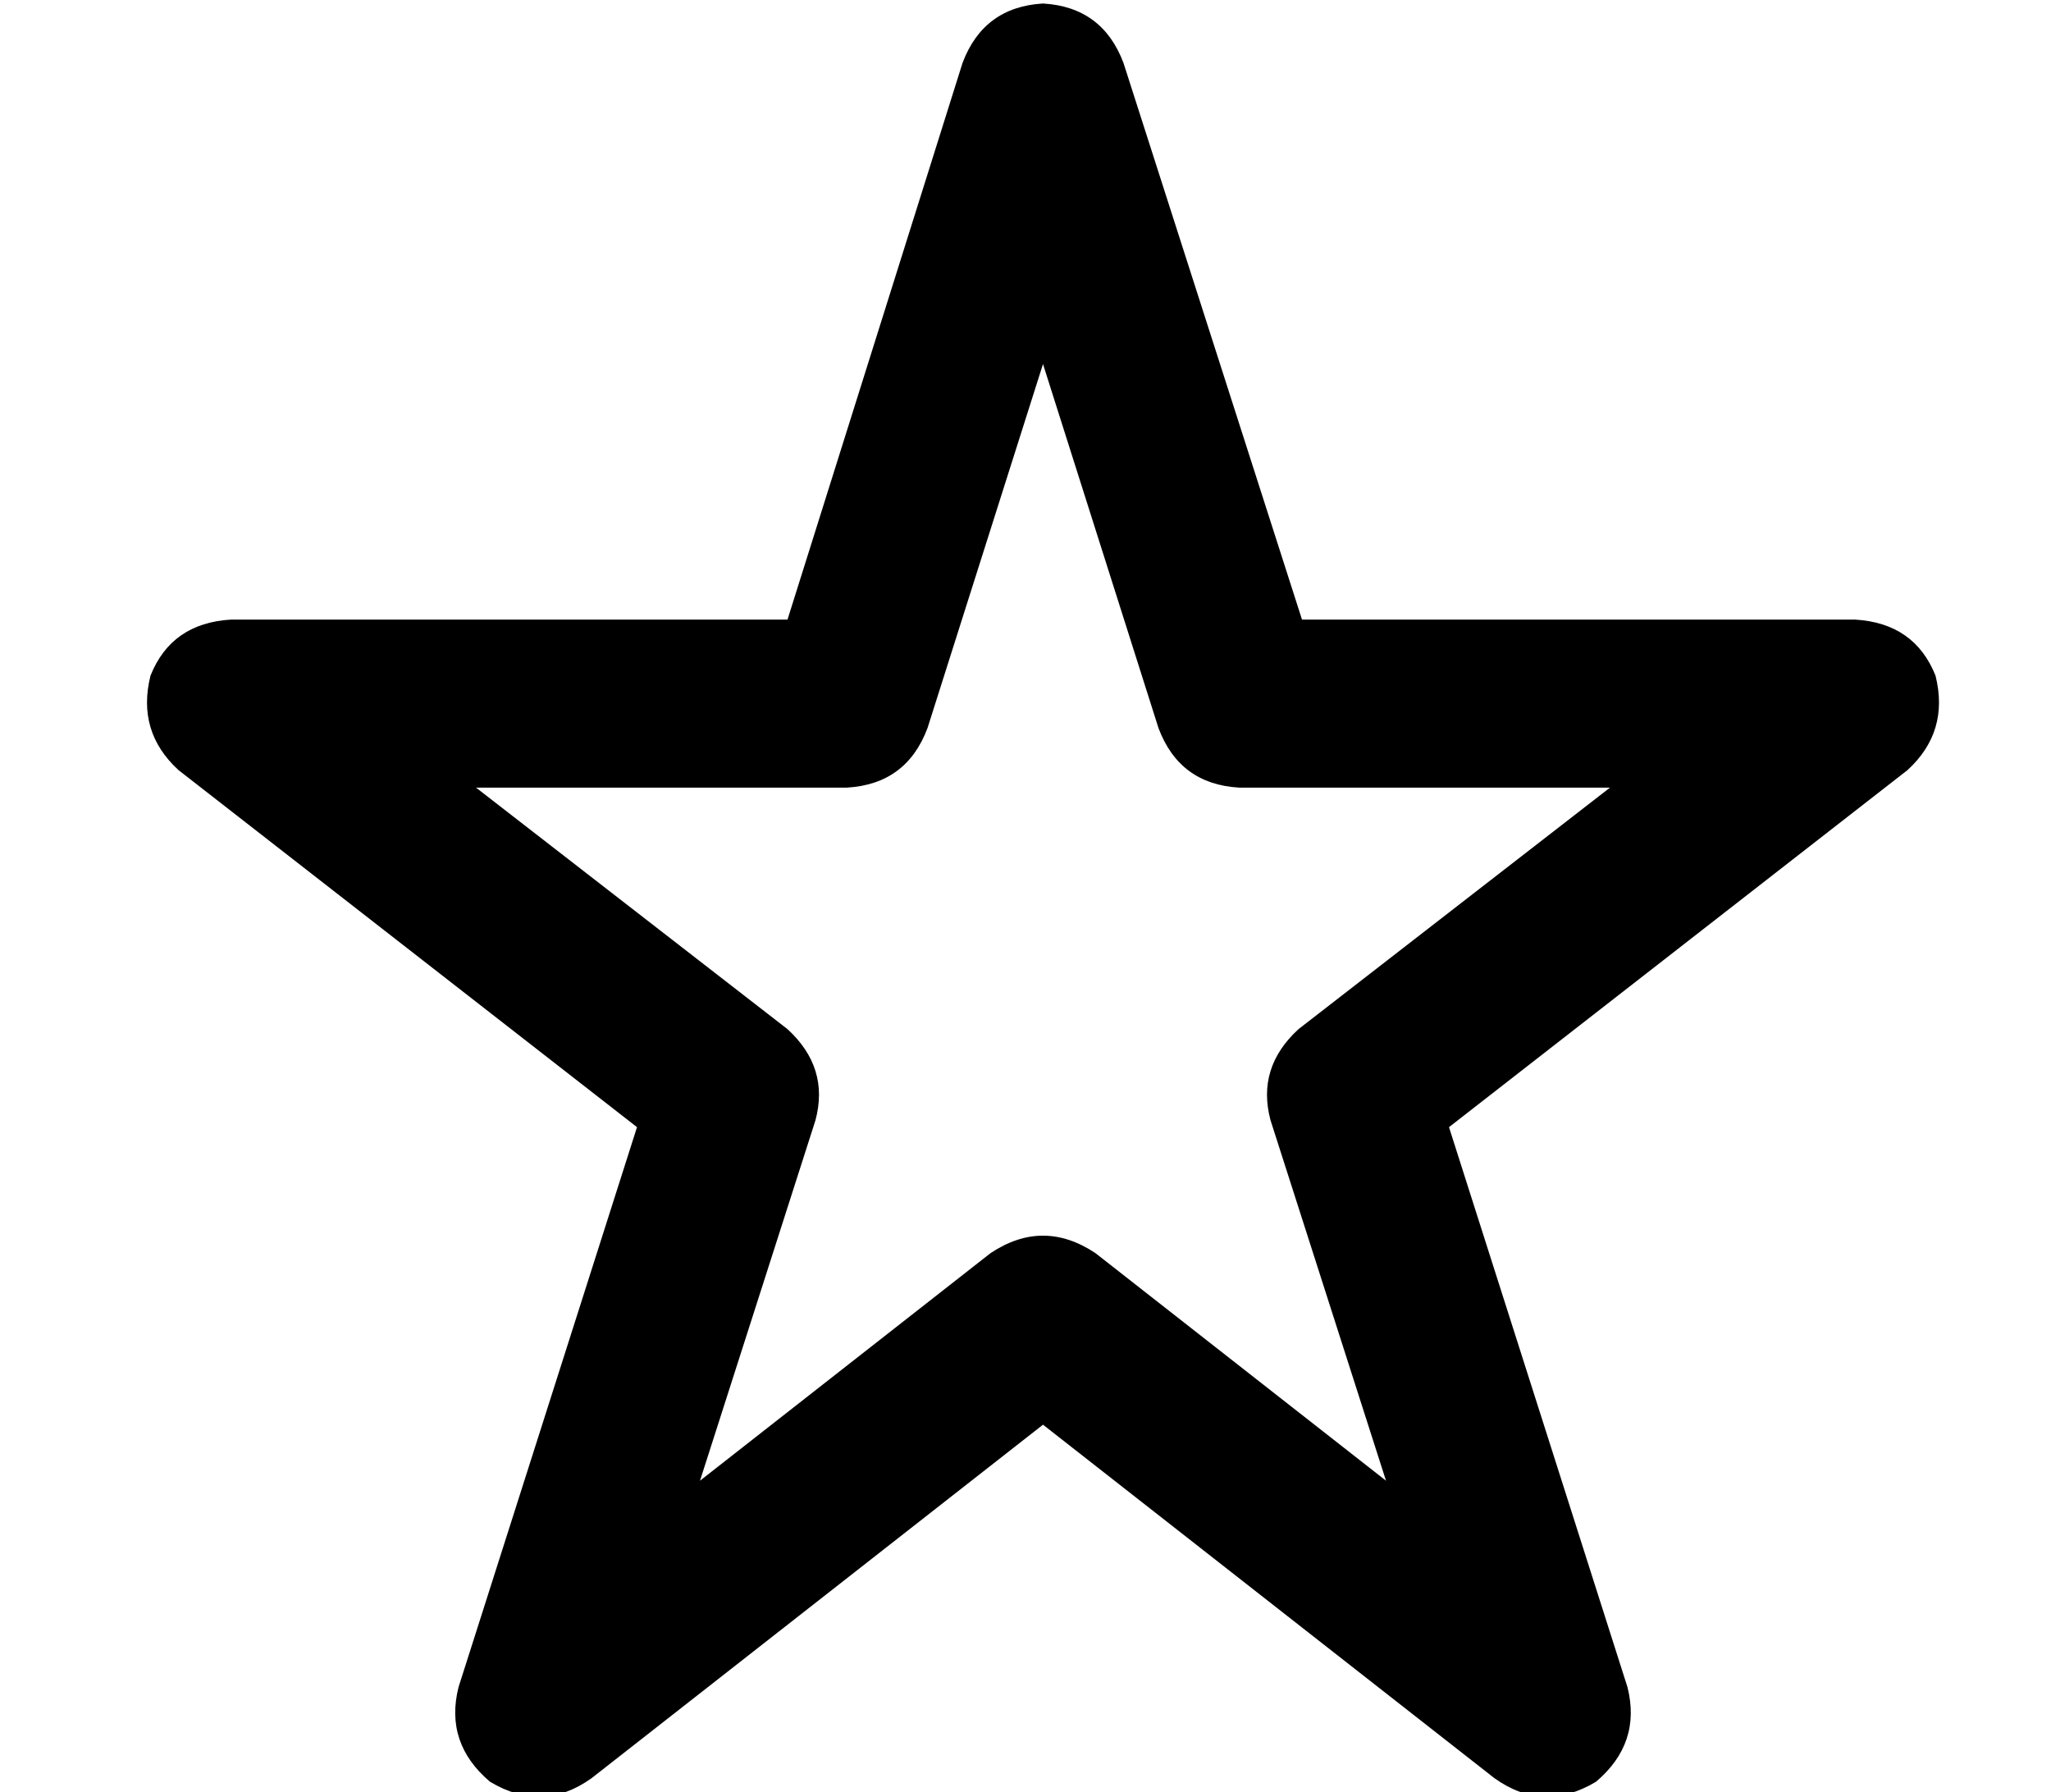 <?xml version="1.0" standalone="no"?>
<!DOCTYPE svg PUBLIC "-//W3C//DTD SVG 1.1//EN" "http://www.w3.org/Graphics/SVG/1.1/DTD/svg11.dtd" >
<svg xmlns="http://www.w3.org/2000/svg" xmlns:xlink="http://www.w3.org/1999/xlink" version="1.1" viewBox="-10 -40 586 512">
   <path fill="currentColor"
d="M288 -39q17 1 23 17l51 159v0h158v0q17 1 23 16q4 16 -8 27l-131 102v0l51 160v0q4 16 -9 27q-15 9 -29 -1l-129 -101v0l-129 101v0q-14 10 -29 1q-13 -11 -9 -27l51 -160v0l-131 -102v0q-12 -11 -8 -27q6 -15 23 -16h159v0l50 -159v0q6 -16 23 -17v0zM288 64l-33 104
l33 -104l-33 104q-6 16 -23 17h-106v0l89 69v0q12 11 8 26l-33 103v0l83 -65v0q15 -10 30 0l83 65v0l-33 -103v0q-4 -15 8 -26l89 -69v0h-106v0q-17 -1 -23 -17l-33 -104v0z" />
</svg>

